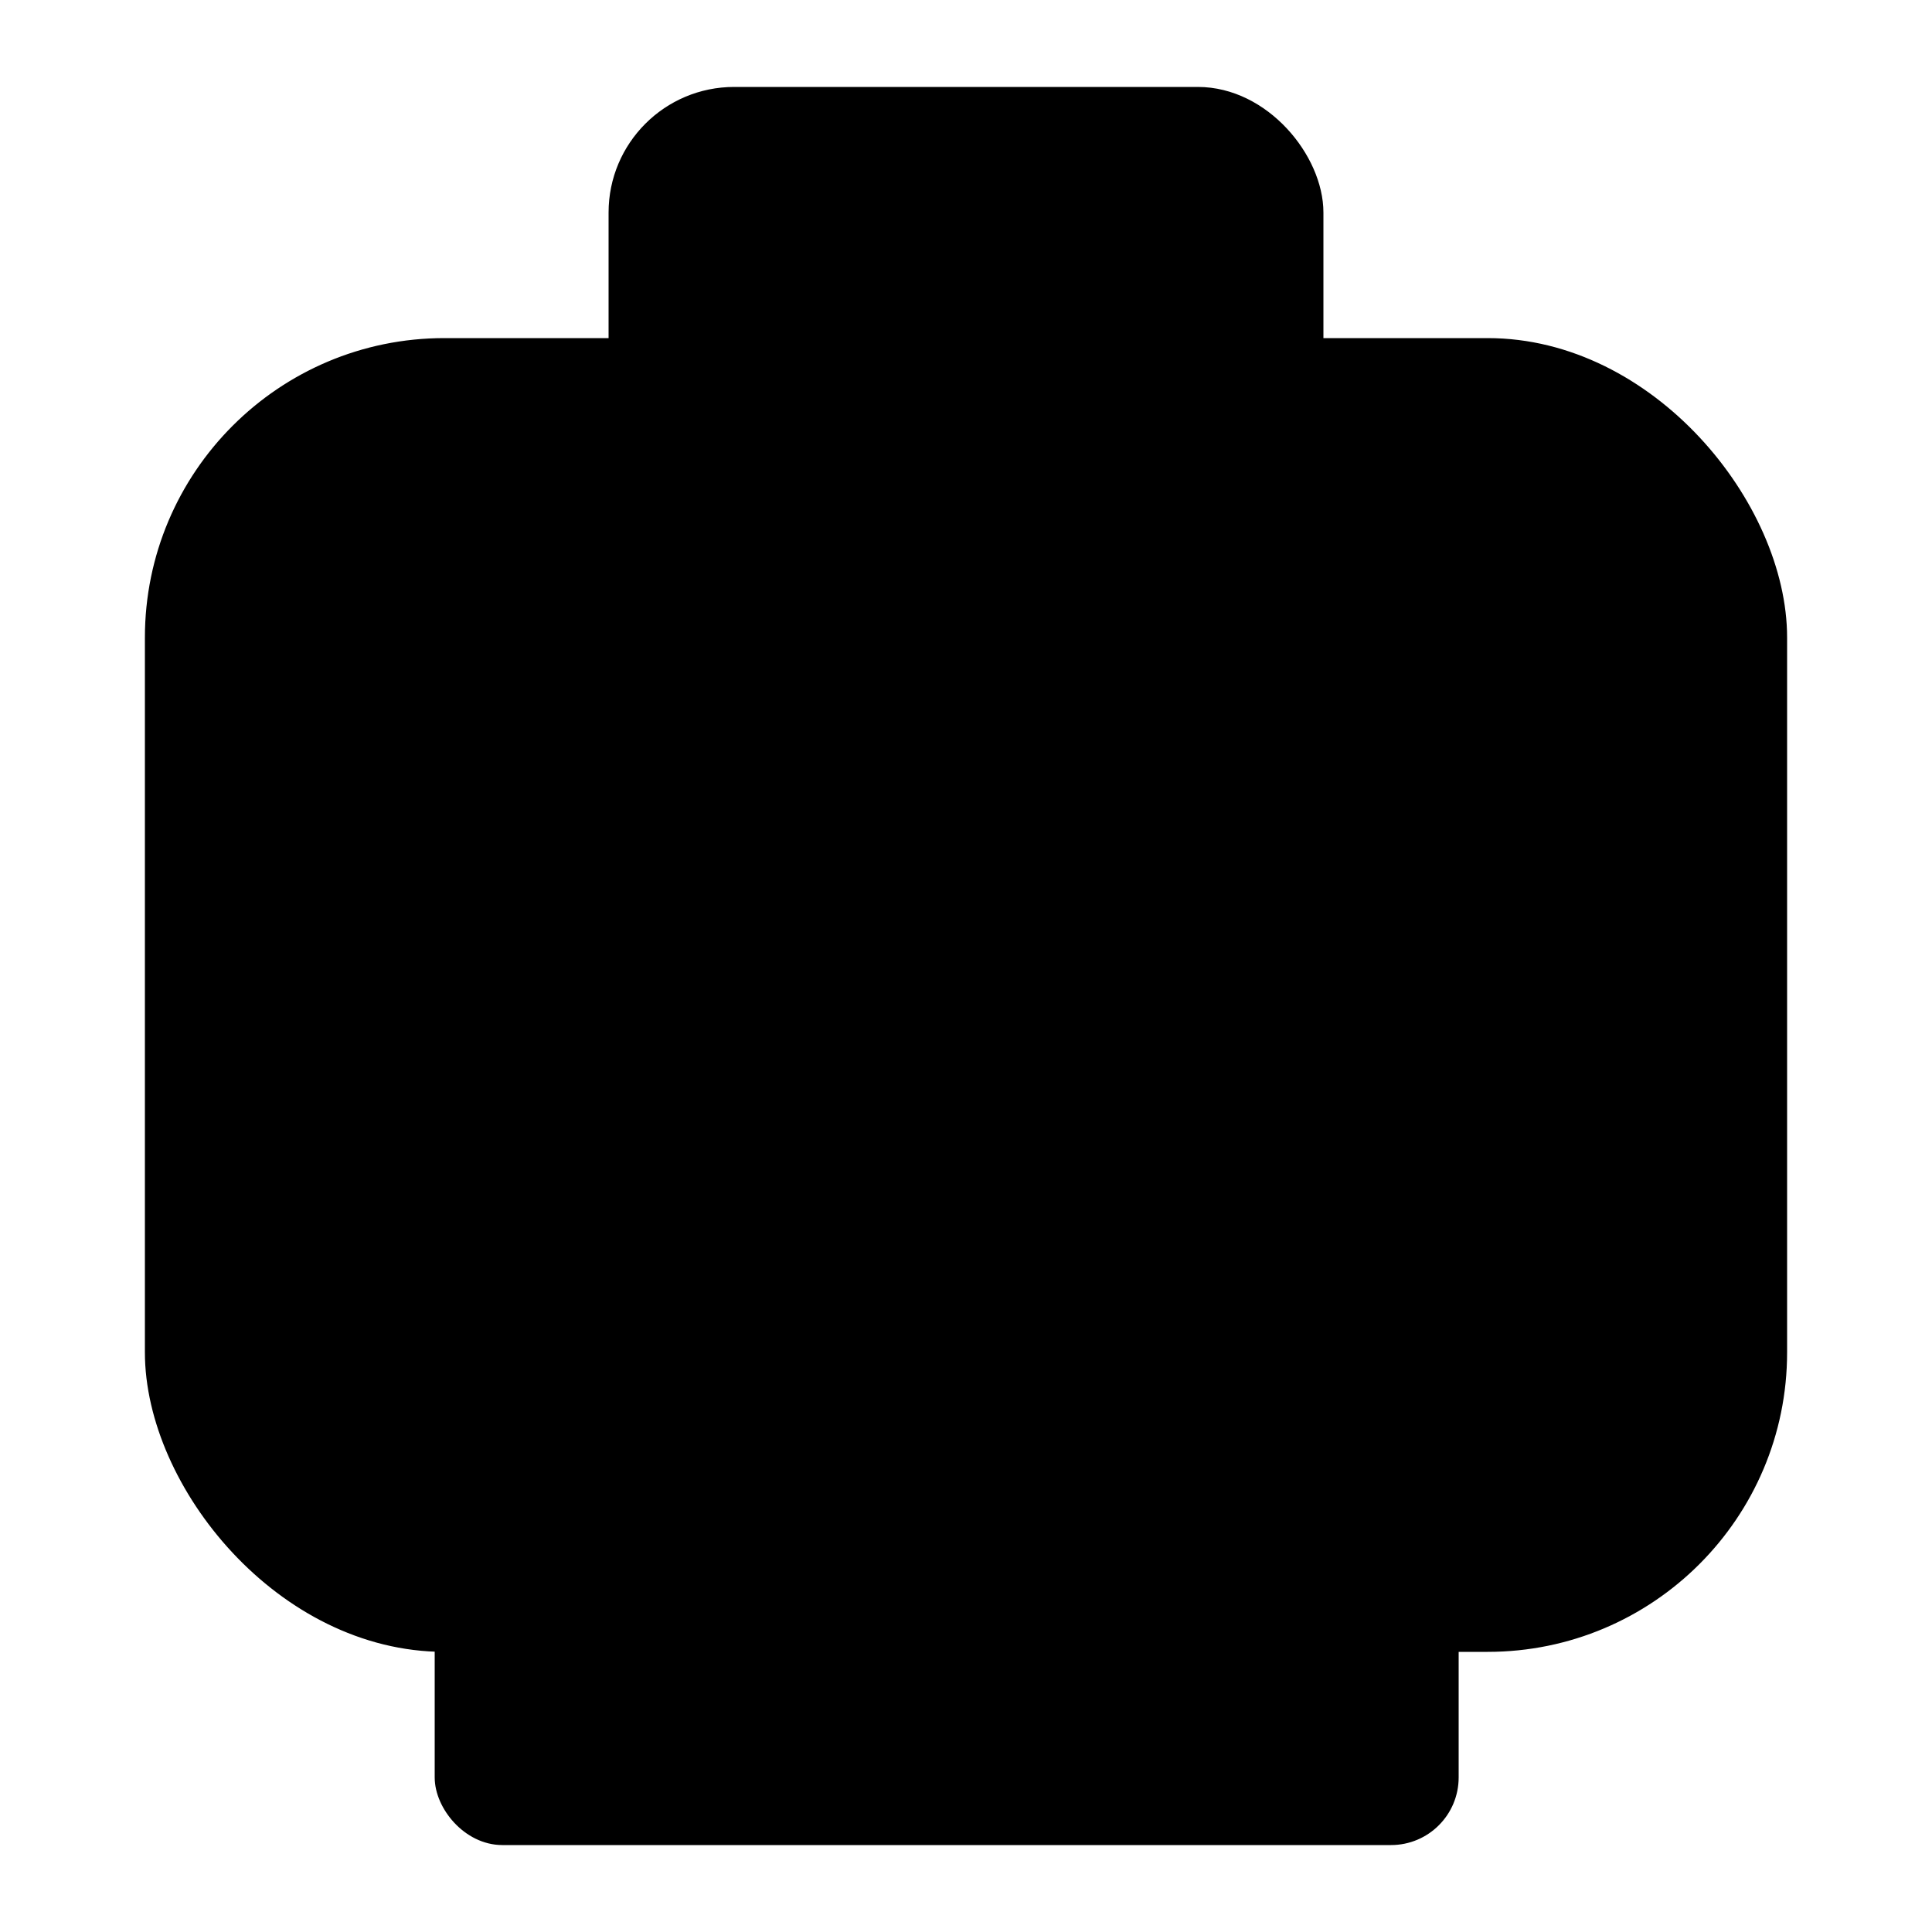 <svg xmlns="http://www.w3.org/2000/svg" viewBox="0 0 100 100">
  <g stroke="#000" fill="#000">
    <rect x="32" y="5" width="36" height="45" rx="6"/>
    <rect x="23" y="50" width="52" height="45" rx="3"/>
    <rect x="8" y="18" width="84" height="67" rx="15"/>
  </g>
</svg>